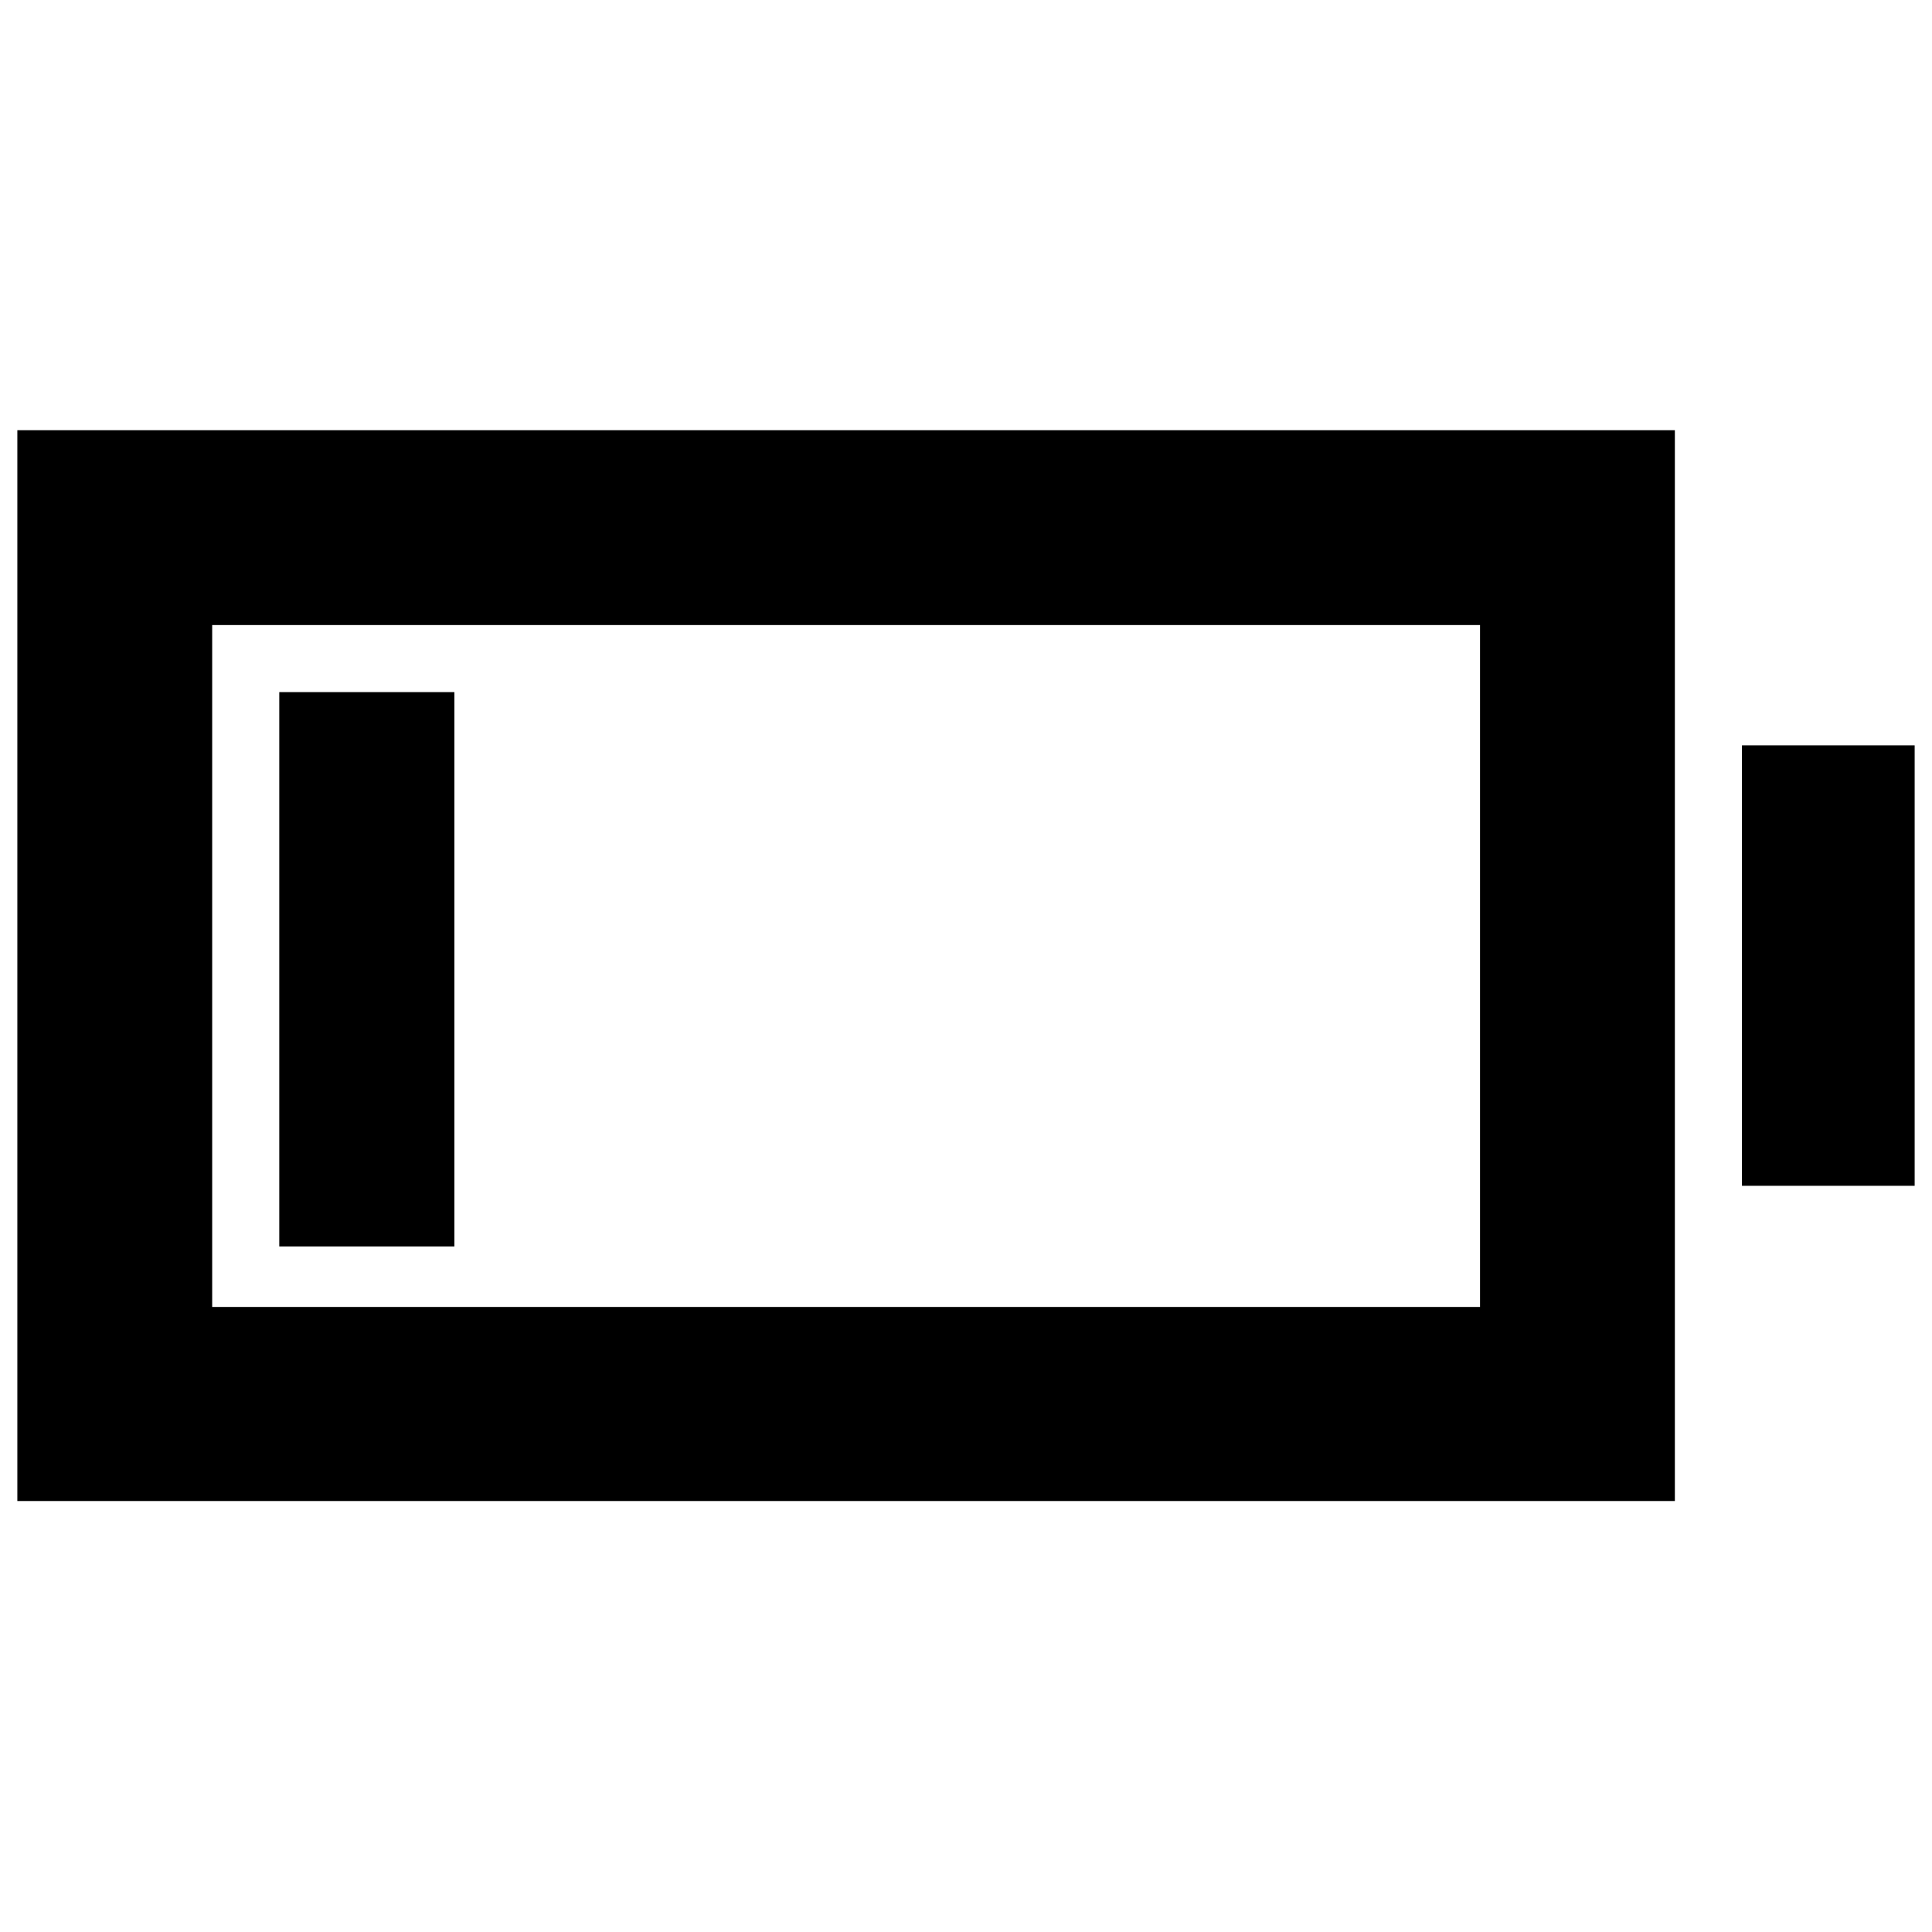 <svg xmlns="http://www.w3.org/2000/svg" height="40" viewBox="0 -960 960 960" width="40"><path d="M8.62-214.15v-532.08h823.61v532.08H8.62Zm96.81-96.43h629.99v-338.84H105.43v338.84Zm760.14-60.2v-218.87h85.81v218.87h-85.81Zm-726.8 30.14v-275.45h87.01v275.45h-87.01Z"/></svg>